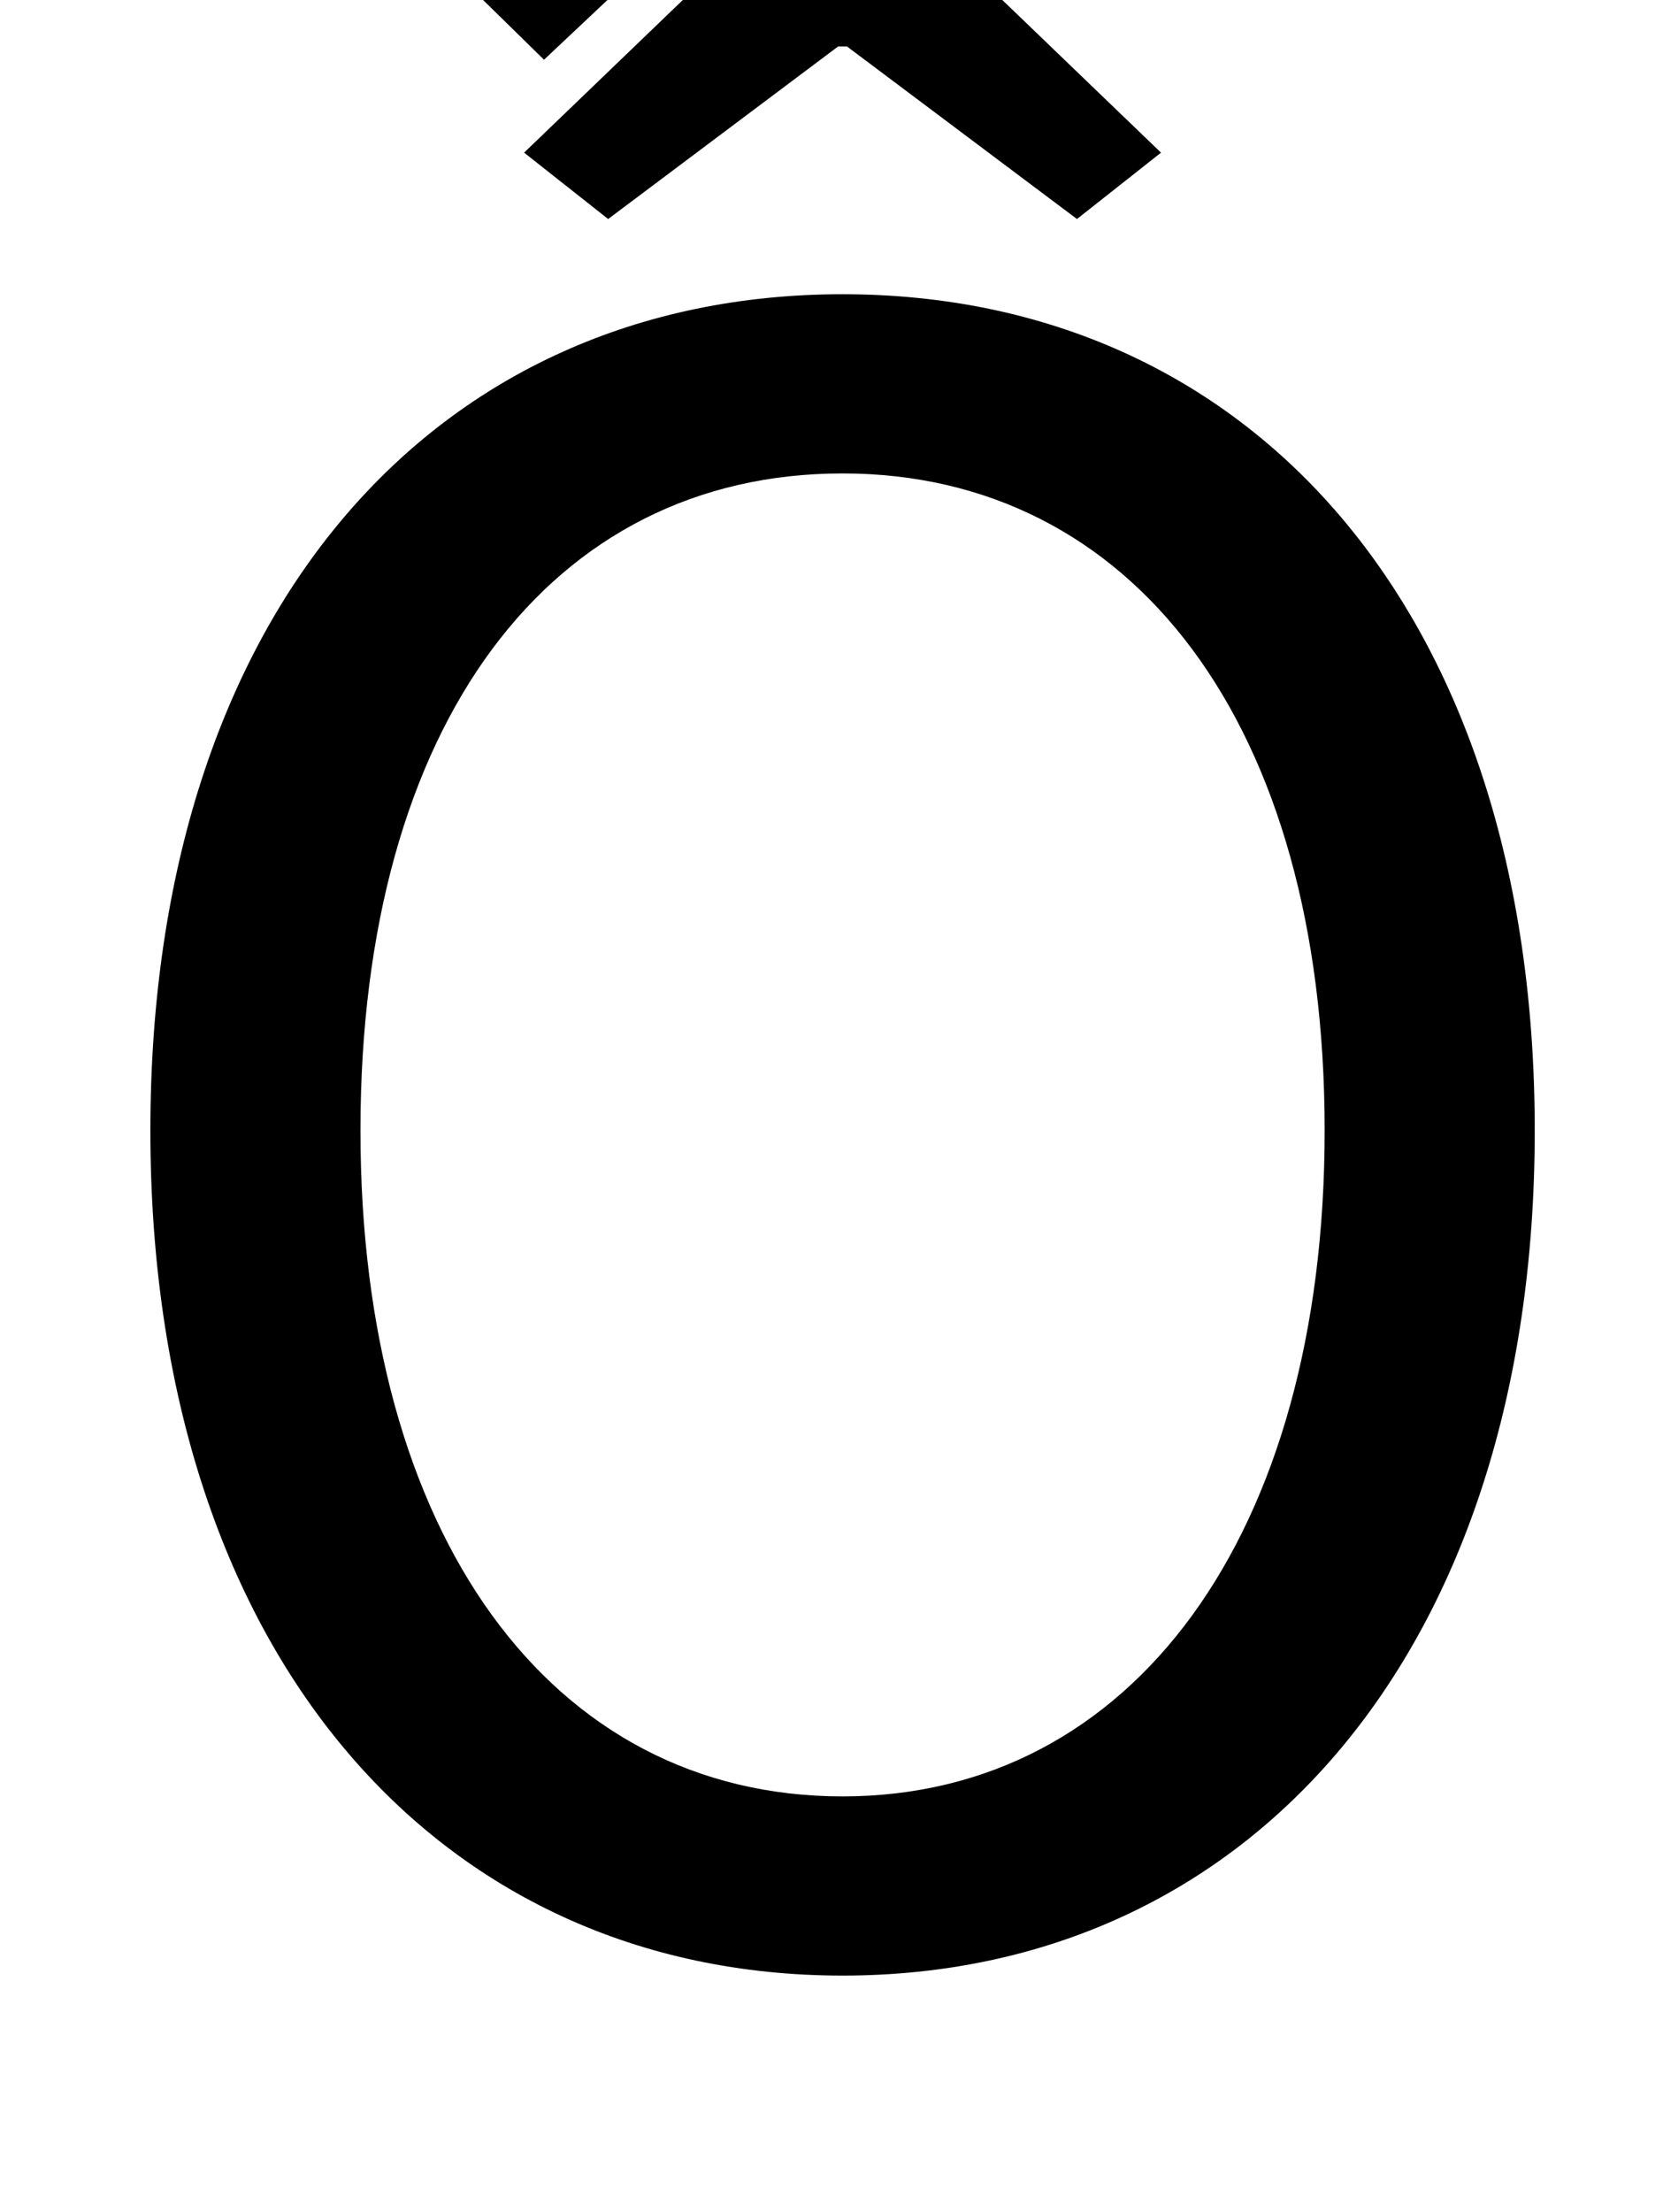 <?xml version="1.0" standalone="no"?>
<!DOCTYPE svg PUBLIC "-//W3C//DTD SVG 1.1//EN" "http://www.w3.org/Graphics/SVG/1.1/DTD/svg11.dtd" >
<svg xmlns="http://www.w3.org/2000/svg" xmlns:xlink="http://www.w3.org/1999/xlink" version="1.1" viewBox="-10 0 752 1000">
   <path fill="currentColor"
d="M371 893c-184 0 -313 -147 -313 -382s129 -378 313 -378s313 143 313 378s-129 382 -313 382zM371 812c131 0 218 -118 218 -301c0 -184 -87 -297 -218 -297c-132 0 -218 113 -218 297c0 183 86 301 218 301zM265 99l-38 -30l104 -100h80l104 100l-38 30l-104 -78h-4z
M270 -5l-34 32l-100 -98l39 -41z" />
</svg>
